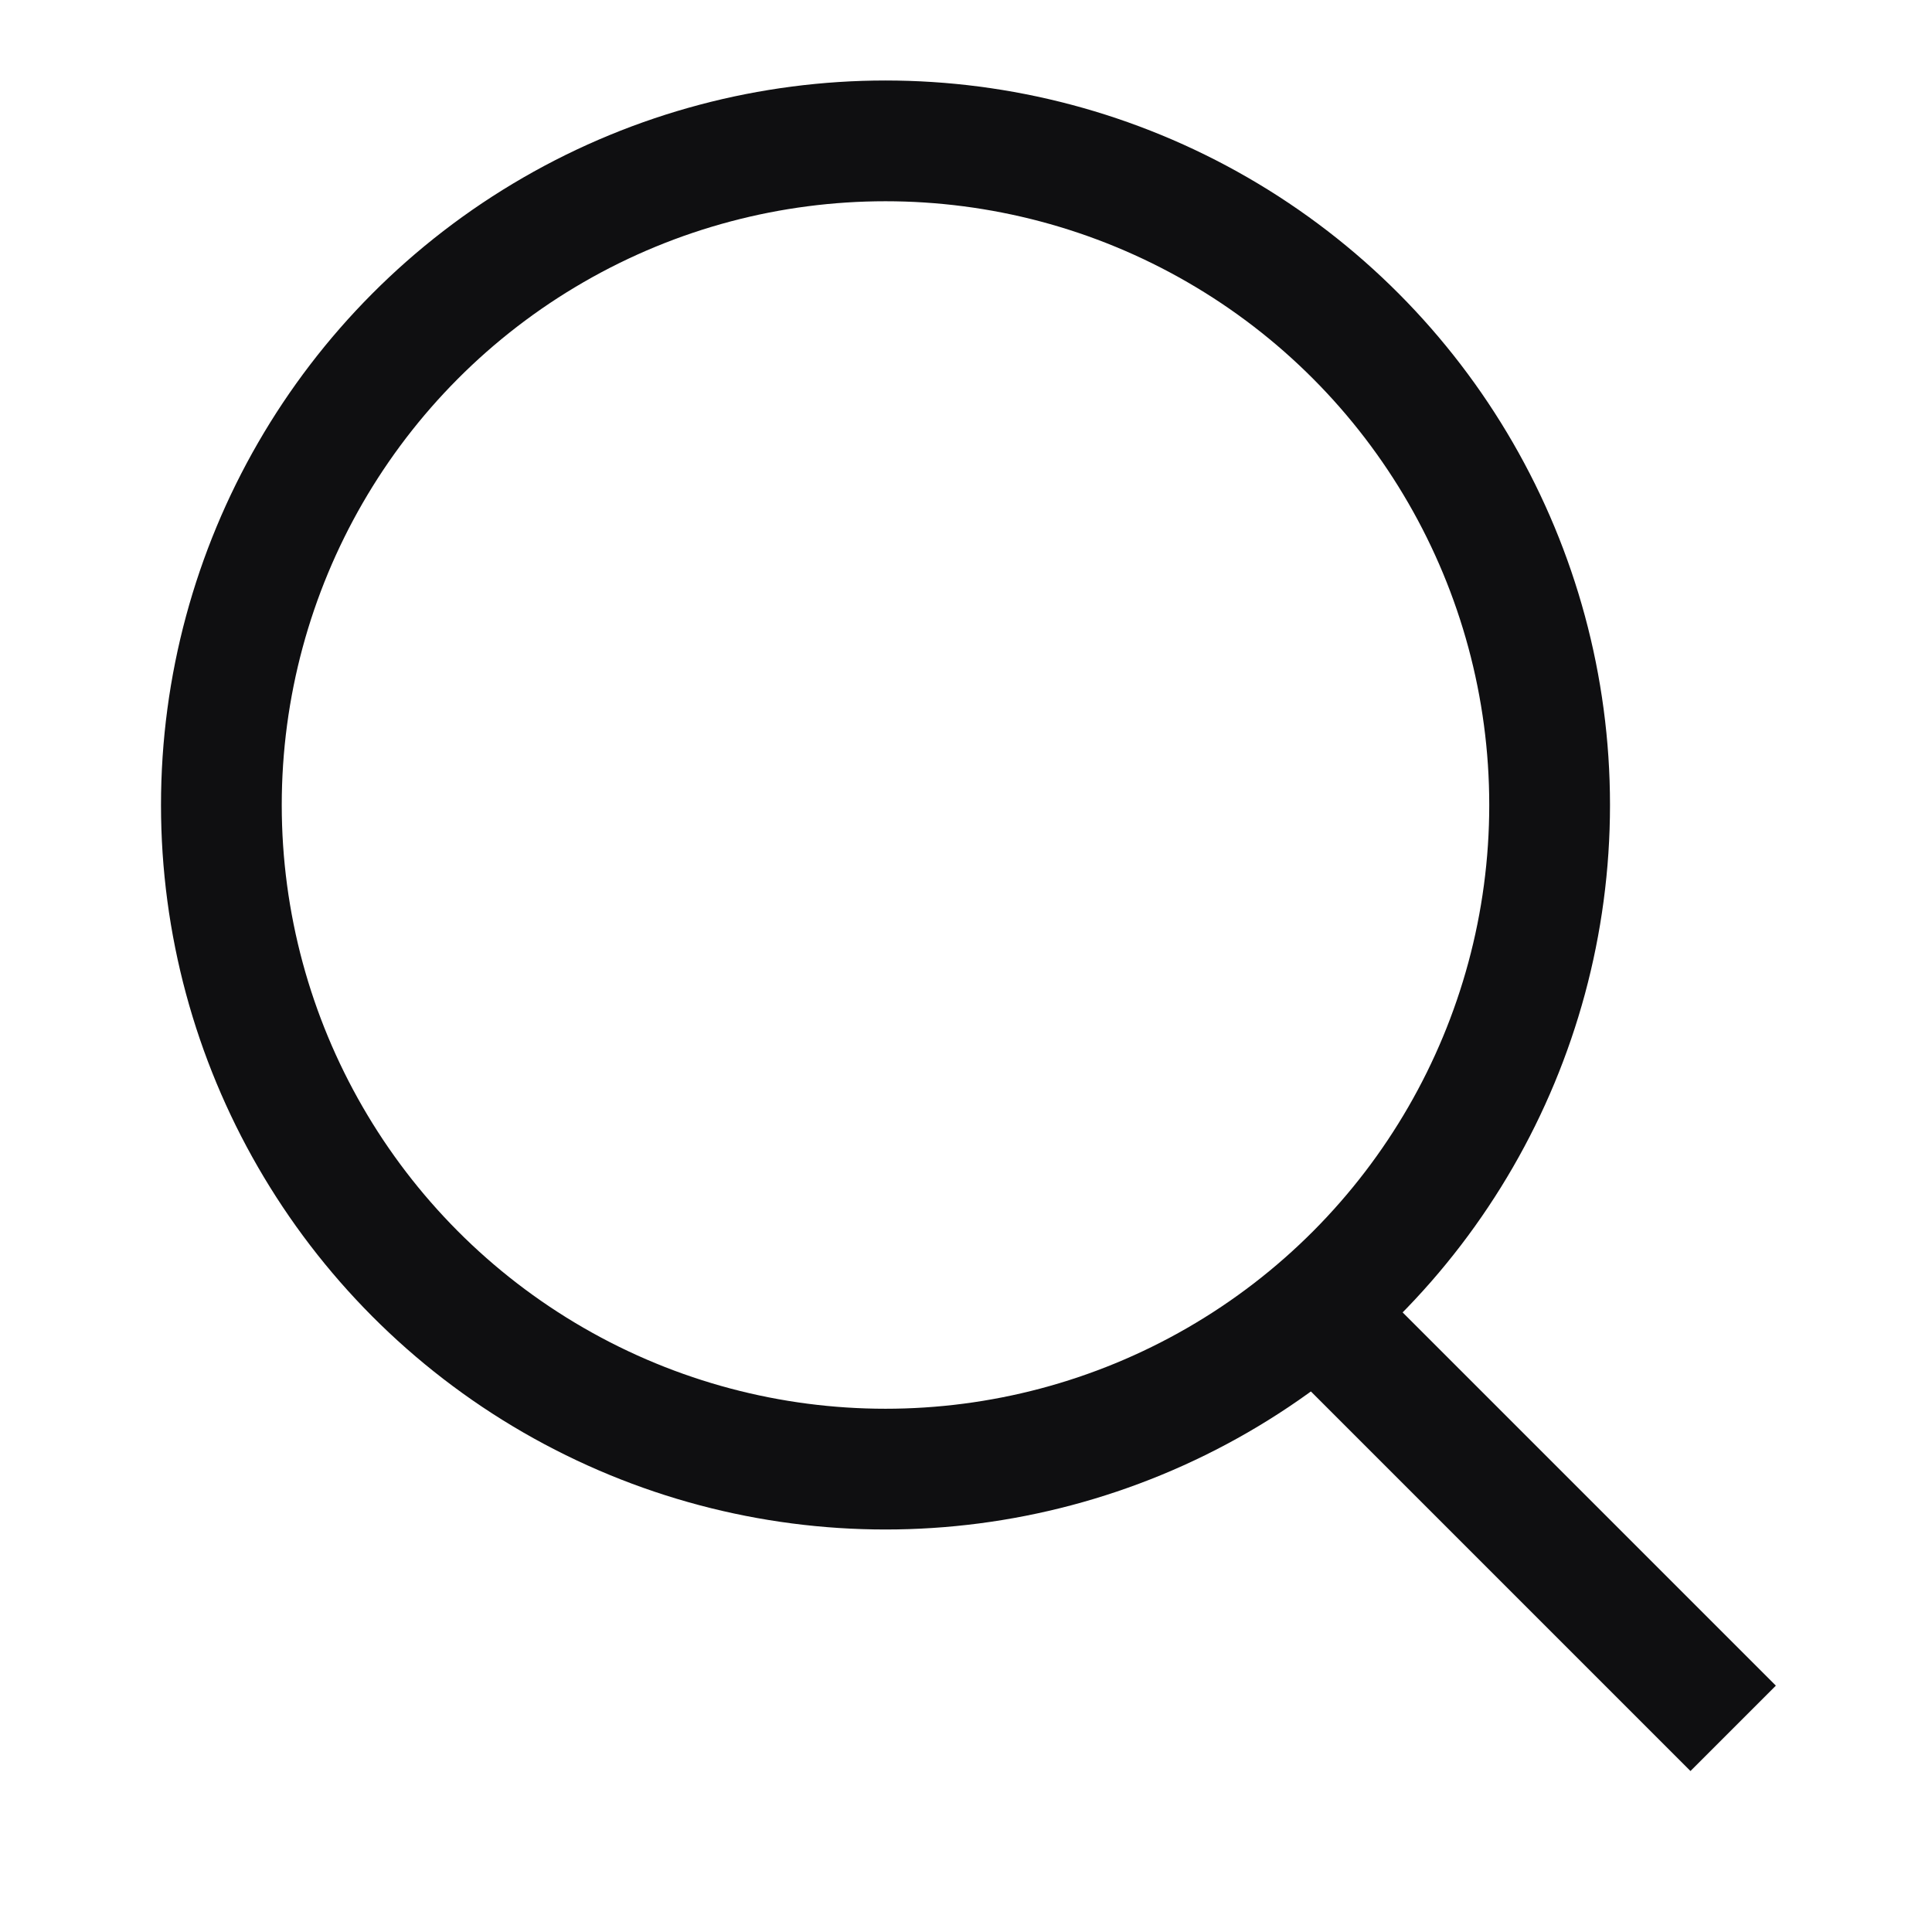 <svg width="24" height="24" fill="none" xmlns="http://www.w3.org/2000/svg"><circle cx="11" cy="10" r="8.25" stroke="#0F0F11" stroke-width="1.5"/><path stroke="#0F0F11" stroke-width="1.5" d="m16.53 16.47 5 5"/></svg>